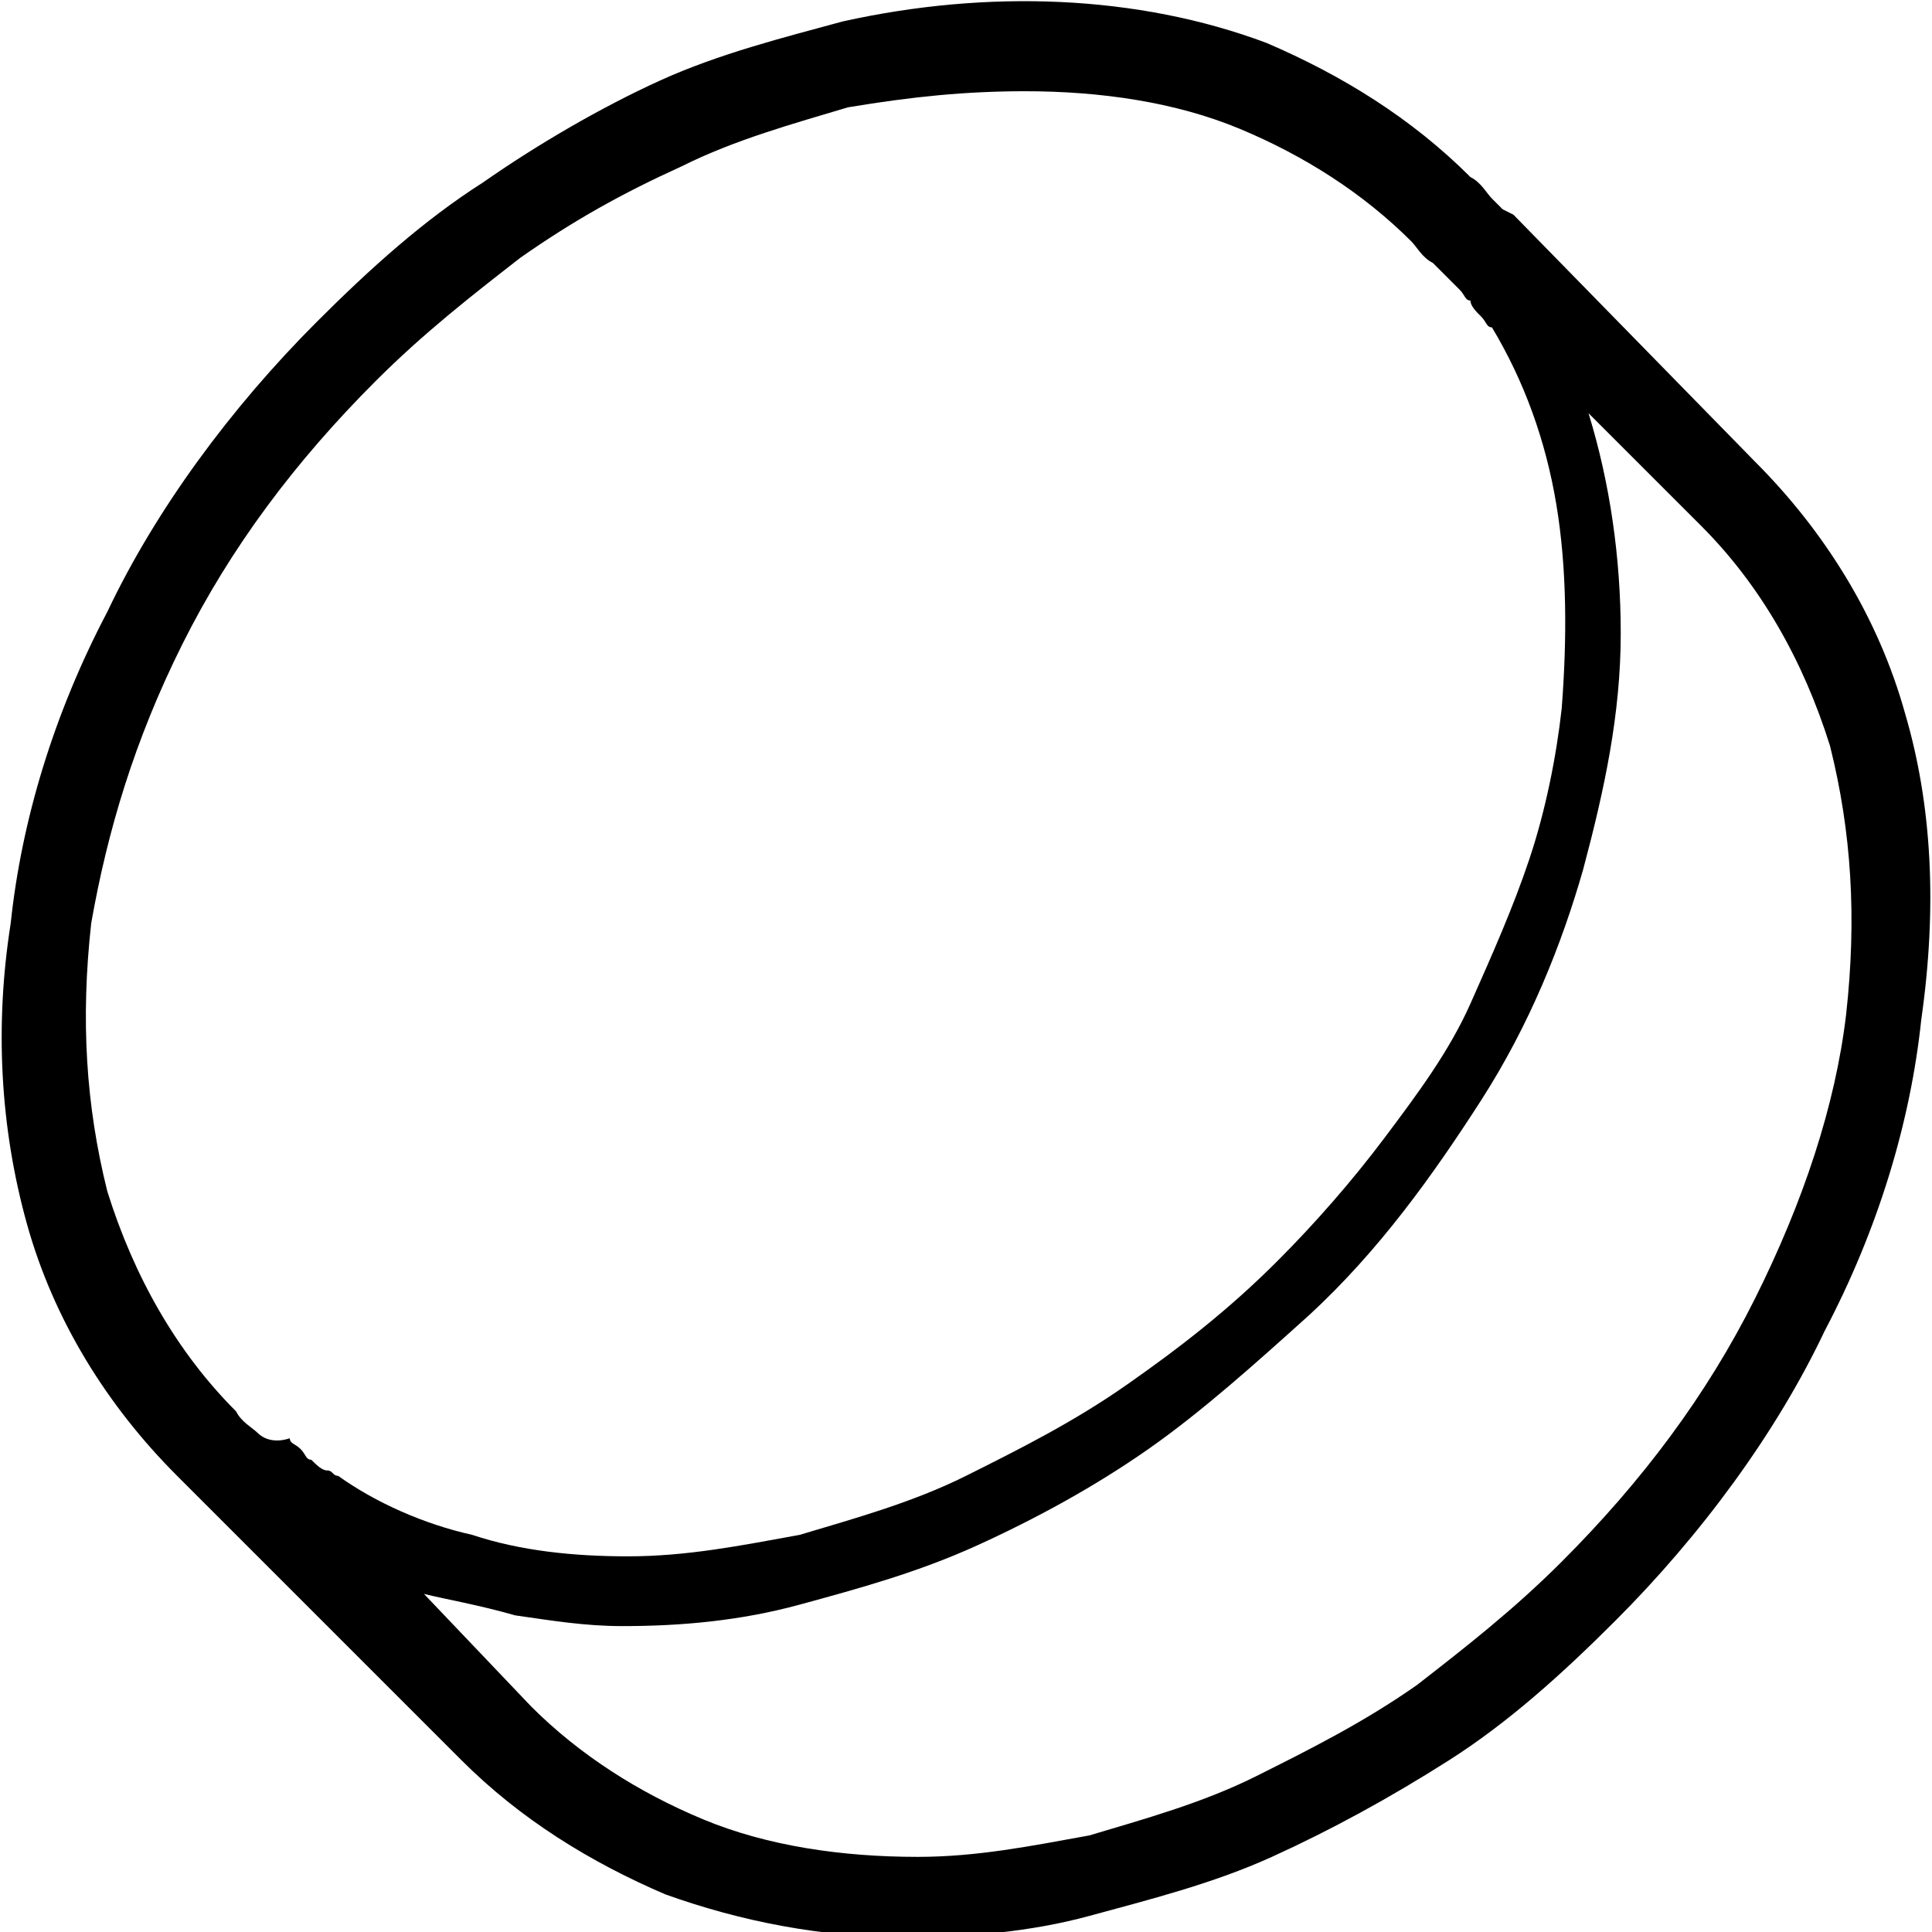 <?xml version="1.0" encoding="utf-8"?>
<!-- Generator: Adobe Illustrator 19.2.1, SVG Export Plug-In . SVG Version: 6.00 Build 0)  -->
<svg version="1.1" xmlns="http://www.w3.org/2000/svg" xmlns:xlink="http://www.w3.org/1999/xlink" x="0px" y="0px"
	 viewBox="0 0 36 36" style="enable-background:new 0 0 36 36;" xml:space="preserve">
<style type="text/css">
	.st0{display:none;}
	.st1{display:inline;fill:#FFFFFF;}
	.st2{display:inline;}
	.st3{fill:none;}
	.st4{fill:#303030;}
</style>
<g id="Layer_2" class="st0">
	<rect x="-139" y="-423" class="st1" width="583" height="601"/>
</g>
<g id="Layer_1">
	<path d="M35.5,13.3C35,11.5,34,9.9,32.7,8.6L28.2,4L28,3.9c-0.1-0.1-0.1-0.1-0.2-0.2c-0.1-0.1-0.2-0.3-0.4-0.4
		c-1.1-1.1-2.4-1.9-3.8-2.5c-2.4-0.9-5.2-1-7.9-0.4c-1.1,0.3-2.3,0.6-3.4,1.1C11.2,2,10,2.7,9,3.4C7.9,4.1,6.9,5,5.9,6
		c-1.6,1.6-3,3.5-3.9,5.4c-1,1.9-1.6,3.9-1.8,5.8C-0.1,19.1,0,21,0.5,22.8C1,24.6,2,26.2,3.3,27.5c0.1,0.1,0.3,0.3,0.4,0.4
		c0,0,0,0,0,0l0,0l4.9,4.9c1.1,1.1,2.4,1.9,3.8,2.5c1.4,0.5,2.9,0.8,4.5,0.8c1.1,0,2.3-0.1,3.4-0.4c1.1-0.3,2.3-0.6,3.4-1.1
		c1.1-0.5,2.2-1.1,3.3-1.8c1.1-0.7,2.1-1.6,3.1-2.6c1.6-1.6,3-3.5,3.9-5.4c1-1.9,1.6-3.9,1.8-5.8C36.1,16.9,36,15,35.5,13.3z
		 M4.8,26.7c-0.1-0.1-0.3-0.2-0.4-0.4c-1.1-1.1-1.9-2.5-2.4-4.1c-0.4-1.6-0.5-3.2-0.3-5C2,15.5,2.5,13.8,3.4,12
		c0.9-1.8,2.1-3.4,3.6-4.9c0.9-0.9,1.8-1.6,2.7-2.3c1-0.7,1.9-1.2,3-1.7c1-0.5,2.1-0.8,3.1-1.1C17,1.8,18,1.7,19.1,1.7
		c1.4,0,2.8,0.2,4,0.7s2.3,1.2,3.2,2.1c0.1,0.1,0.2,0.3,0.4,0.4C26.8,5,26.9,5.1,27,5.2c0.1,0.1,0.1,0.1,0.2,0.2s0.1,0.2,0.2,0.2
		c0,0.1,0.1,0.2,0.2,0.3c0.1,0.1,0.1,0.2,0.2,0.2c0.6,1,1,2.1,1.2,3.3c0.2,1.2,0.2,2.5,0.1,3.8c-0.1,0.9-0.3,1.9-0.6,2.8
		c-0.3,0.9-0.7,1.8-1.1,2.7s-1,1.7-1.6,2.5c-0.6,0.8-1.3,1.6-2,2.3c-0.9,0.9-1.8,1.6-2.8,2.3c-1,0.7-2,1.2-3,1.7
		c-1,0.5-2.1,0.8-3.1,1.1c-1.1,0.2-2.1,0.4-3.2,0.4c-1,0-2-0.1-2.9-0.4c-0.9-0.2-1.8-0.6-2.5-1.1c-0.1,0-0.1-0.1-0.2-0.1
		c-0.1,0-0.2-0.1-0.3-0.2c-0.1,0-0.1-0.1-0.2-0.2c-0.1-0.1-0.2-0.1-0.2-0.2C5.1,26.9,4.9,26.8,4.8,26.7z M9.6,30.1
		c0.7,0.1,1.3,0.2,2,0.2c1.1,0,2.2-0.1,3.3-0.4c1.1-0.3,2.2-0.6,3.3-1.1c1.1-0.5,2.2-1.1,3.2-1.8c1-0.7,2-1.6,3-2.5
		c1.3-1.2,2.3-2.6,3.2-4c0.9-1.4,1.5-2.9,1.9-4.3c0.4-1.5,0.7-2.9,0.7-4.4c0-1.4-0.2-2.8-0.6-4.1l2.1,2.1c1.1,1.1,1.9,2.5,2.4,4.1
		c0.4,1.6,0.5,3.2,0.3,5c-0.2,1.7-0.8,3.5-1.7,5.3c-0.9,1.8-2.1,3.4-3.6,4.9c-0.9,0.9-1.8,1.6-2.7,2.3c-1,0.7-2,1.2-3,1.7
		c-1,0.5-2.1,0.8-3.1,1.1c-1.1,0.2-2.1,0.4-3.2,0.4c-1.4,0-2.8-0.2-4-0.7s-2.3-1.2-3.2-2.1l-2-2.1C8.3,29.8,8.9,29.9,9.6,30.1z"/>
</g>
</svg>
